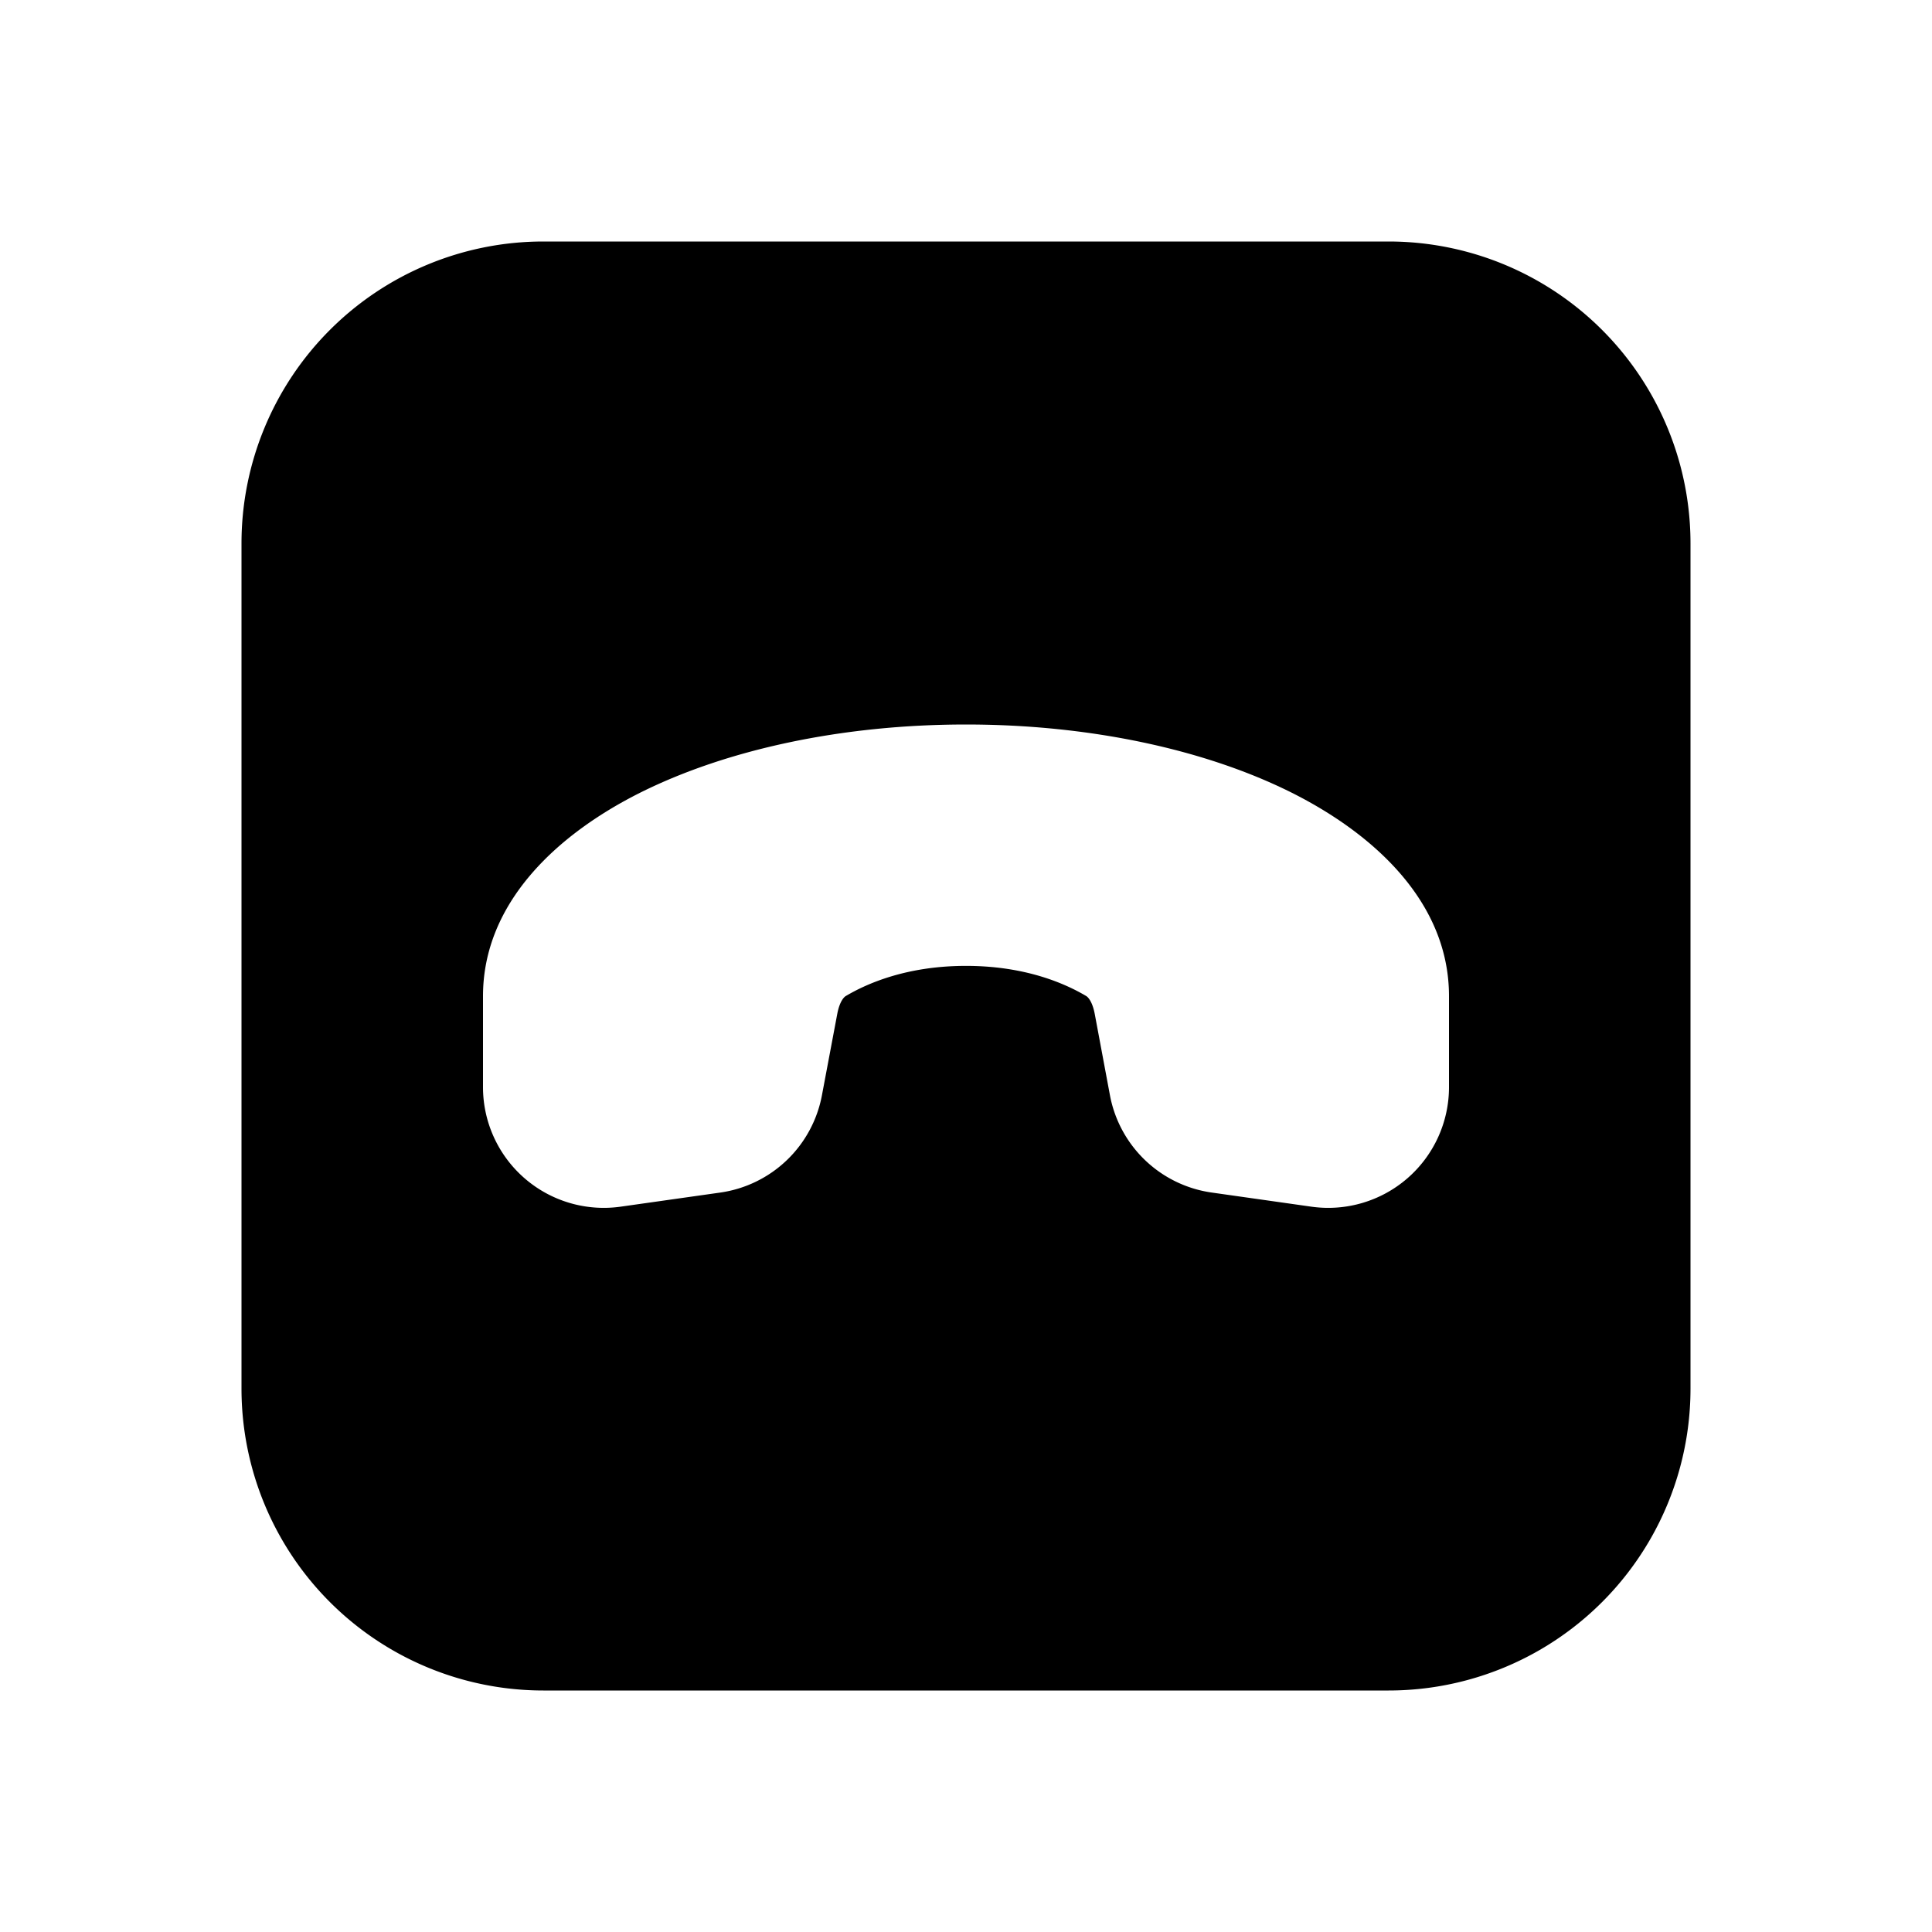 <svg xmlns="http://www.w3.org/2000/svg" width="1em" height="1em" viewBox="0 0 16 16"><path fill="currentColor" d="M4.5 2A2.5 2.5 0 0 0 2 4.5v7A2.5 2.5 0 0 0 4.5 14h7a2.5 2.5 0 0 0 2.5-2.5v-7A2.5 2.5 0 0 0 11.5 2zm.801 4.565C6.018 6.207 6.974 6 8 6s1.982.207 2.698.565C11.385 6.91 12 7.475 12 8.25v.753a1 1 0 0 1-1.141.99l-.825-.117a1 1 0 0 1-.842-.806l-.126-.674c-.021-.11-.061-.142-.07-.147c-.177-.105-.507-.25-.996-.25s-.819.145-.996.25c-.009.005-.049.036-.07.147l-.127.674a1 1 0 0 1-.84.806l-.826.117A1 1 0 0 1 4 9.003V8.25c0-.775.615-1.341 1.301-1.685"/></svg>